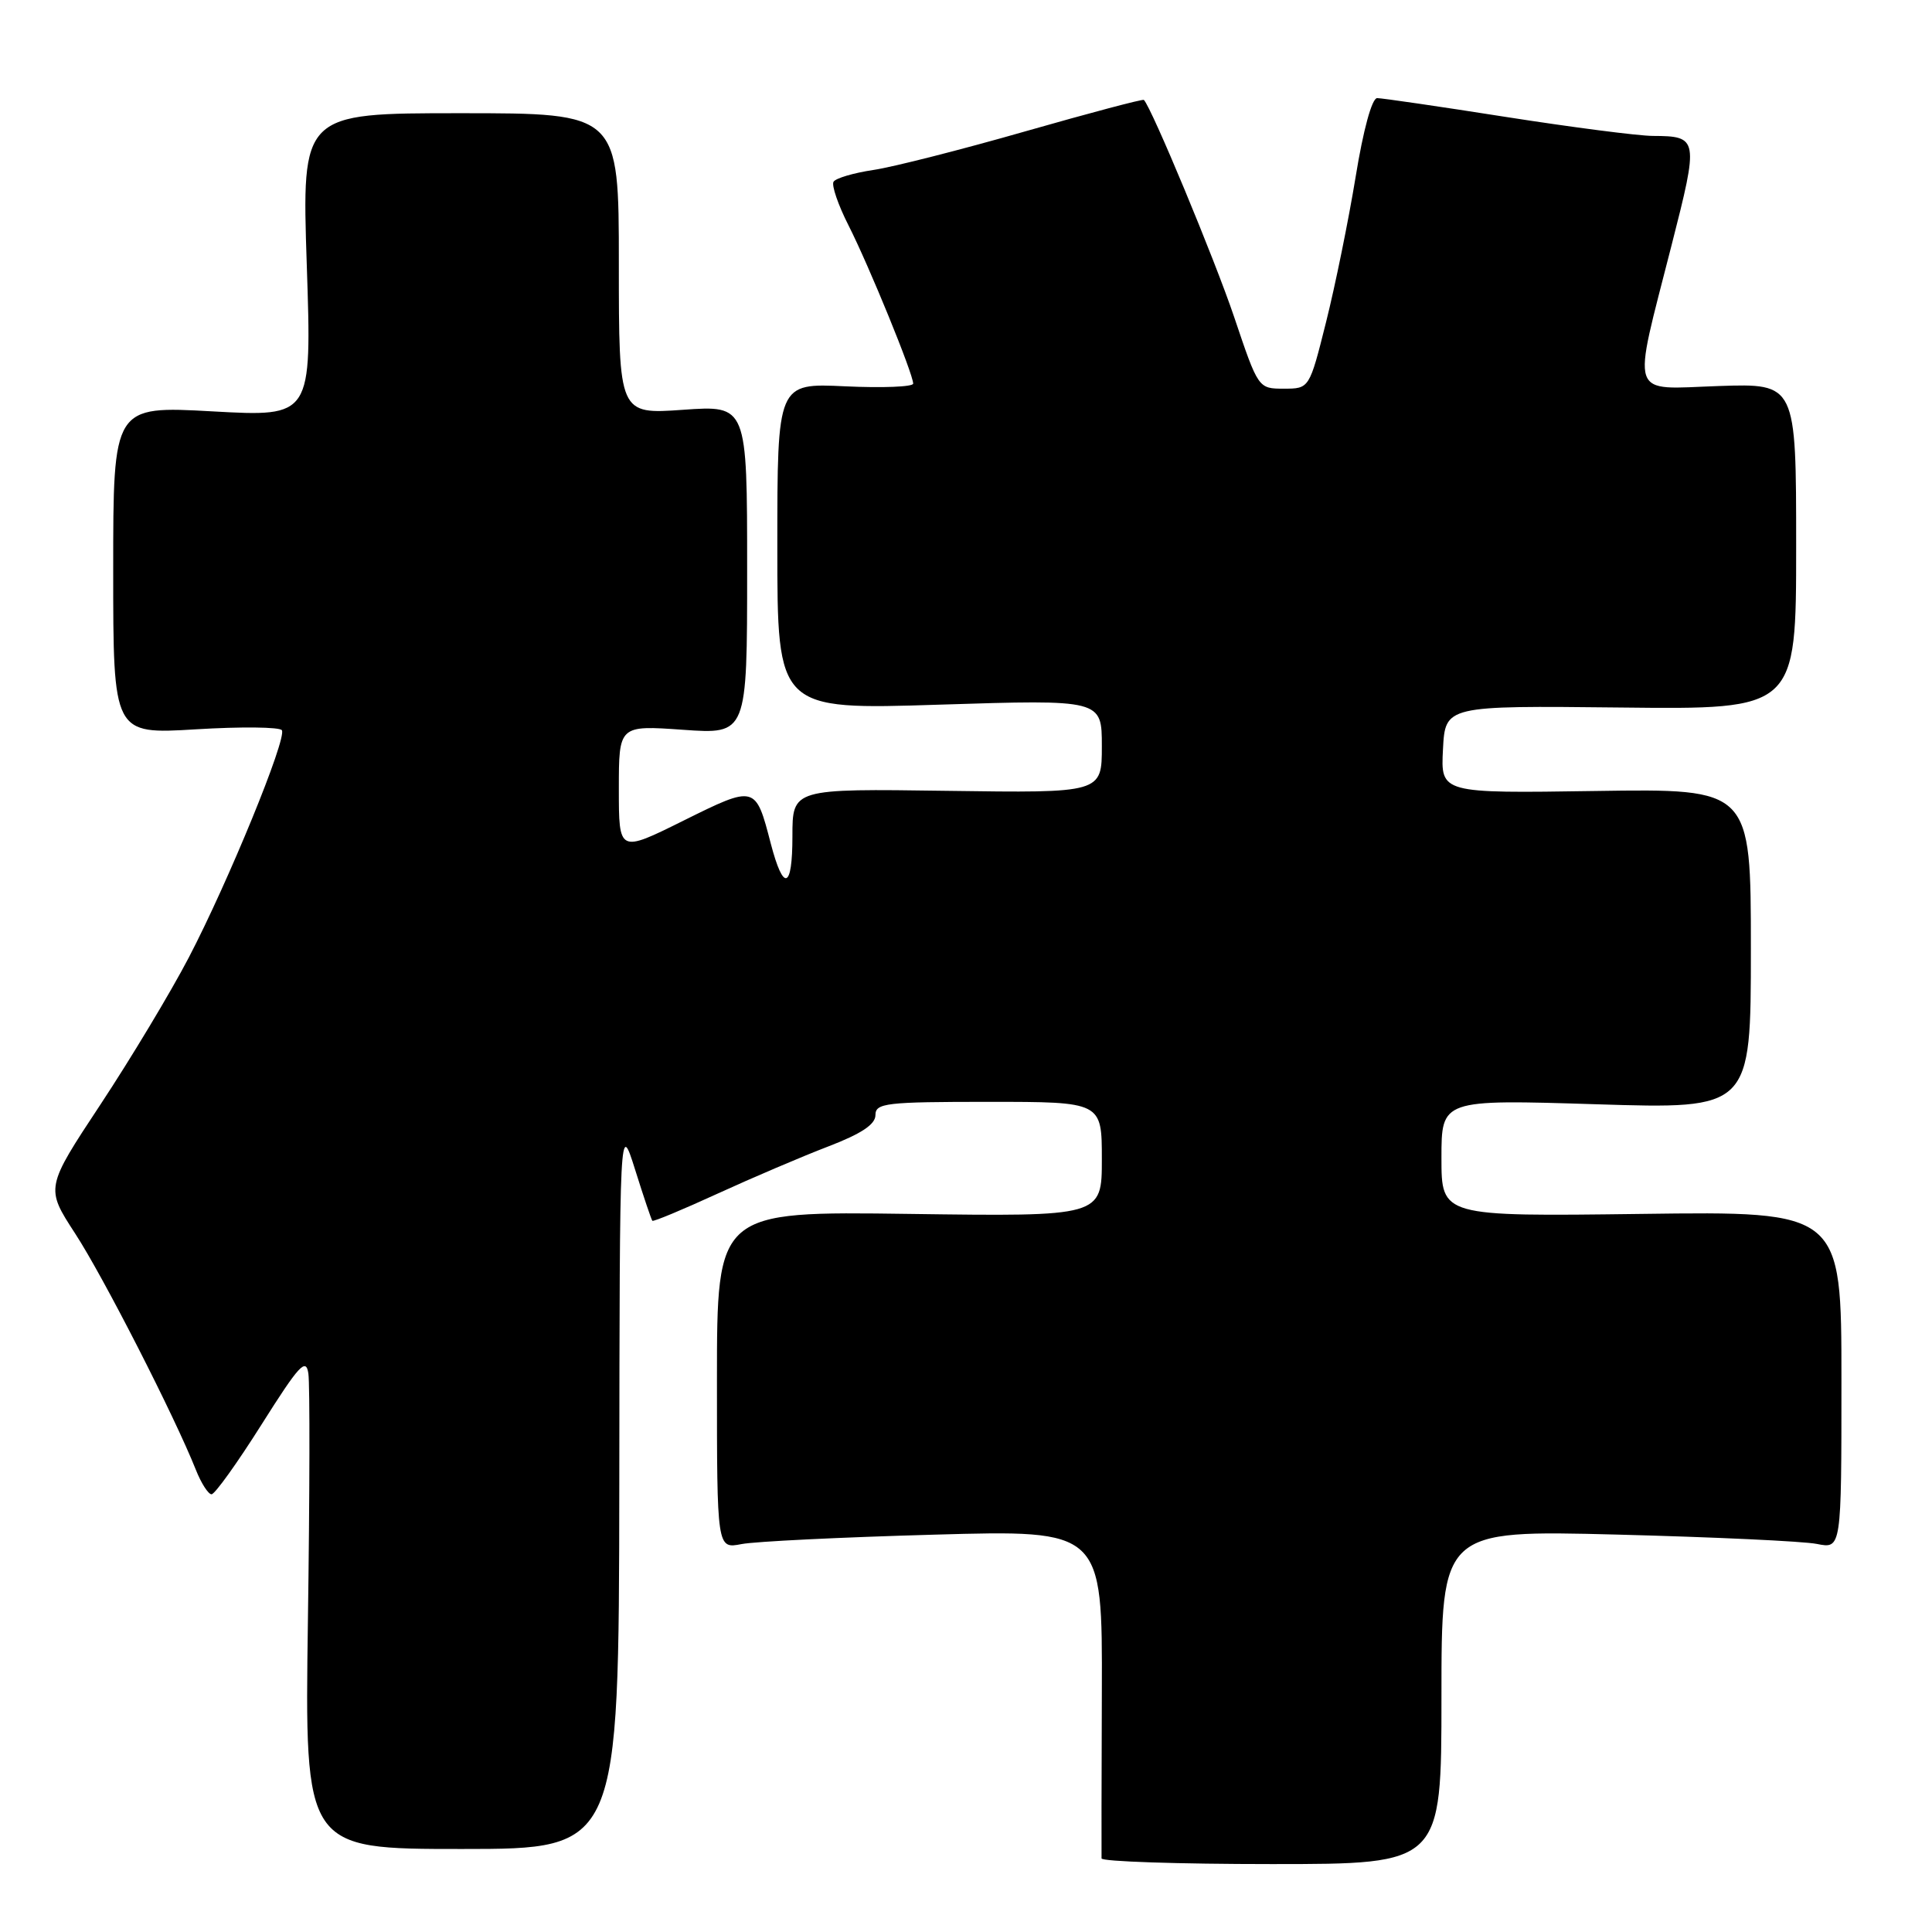 <?xml version="1.0" encoding="UTF-8" standalone="no"?>
<!DOCTYPE svg PUBLIC "-//W3C//DTD SVG 1.1//EN" "http://www.w3.org/Graphics/SVG/1.1/DTD/svg11.dtd" >
<svg xmlns="http://www.w3.org/2000/svg" xmlns:xlink="http://www.w3.org/1999/xlink" version="1.1" viewBox="0 0 256 256">
 <g >
 <path fill="currentColor"
d=" M 191.00 224.87 C 191.00 202.75 191.00 202.75 214.25 203.34 C 227.04 203.67 238.96 204.22 240.75 204.58 C 244.00 205.23 244.00 205.23 244.00 182.86 C 244.00 160.50 244.00 160.50 217.50 160.85 C 191.00 161.19 191.00 161.19 191.00 153.44 C 191.00 145.68 191.00 145.68 211.50 146.32 C 232.00 146.96 232.00 146.96 232.00 125.73 C 232.00 104.50 232.00 104.50 211.45 104.81 C 190.90 105.12 190.90 105.12 191.20 99.31 C 191.50 93.50 191.50 93.50 214.75 93.75 C 238.00 94.01 238.00 94.01 238.00 72.41 C 238.00 50.81 238.00 50.81 227.75 51.15 C 215.68 51.56 216.23 53.17 221.49 32.50 C 225.11 18.33 225.06 18.04 219.00 18.01 C 217.07 18.00 208.33 16.87 199.57 15.50 C 190.80 14.12 183.11 13.00 182.48 13.00 C 181.79 13.00 180.64 17.20 179.63 23.43 C 178.69 29.16 176.93 37.82 175.71 42.68 C 173.50 51.50 173.50 51.50 170.12 51.50 C 166.73 51.50 166.73 51.50 163.53 42.00 C 160.93 34.30 152.61 14.30 151.57 13.24 C 151.43 13.10 144.38 14.97 135.91 17.39 C 127.43 19.82 118.36 22.13 115.74 22.52 C 113.12 22.91 110.74 23.61 110.45 24.08 C 110.16 24.54 111.06 27.17 112.45 29.90 C 115.16 35.25 121.00 49.55 121.00 50.83 C 121.00 51.26 116.95 51.42 112.00 51.19 C 103.00 50.76 103.00 50.76 103.00 72.41 C 103.00 94.06 103.00 94.06 124.50 93.37 C 146.00 92.69 146.00 92.69 146.00 98.88 C 146.00 105.08 146.00 105.08 125.50 104.79 C 105.00 104.50 105.00 104.50 105.00 110.81 C 105.00 117.84 103.82 118.23 102.13 111.77 C 100.12 104.01 100.10 104.01 90.54 108.75 C 82.00 112.99 82.00 112.99 82.00 104.54 C 82.00 96.10 82.00 96.10 90.50 96.70 C 99.00 97.30 99.00 97.30 99.00 75.50 C 99.00 53.70 99.00 53.70 90.50 54.30 C 82.00 54.90 82.00 54.90 82.00 34.95 C 82.00 15.00 82.00 15.00 60.99 15.00 C 39.98 15.00 39.98 15.00 40.65 35.12 C 41.32 55.24 41.32 55.24 28.16 54.51 C 15.00 53.78 15.00 53.78 15.00 75.54 C 15.00 97.30 15.00 97.30 25.93 96.64 C 31.95 96.27 37.08 96.33 37.35 96.76 C 38.03 97.86 30.26 116.82 25.02 126.87 C 22.62 131.47 17.36 140.22 13.34 146.31 C 6.02 157.39 6.02 157.39 9.96 163.45 C 13.69 169.17 23.14 187.68 25.95 194.75 C 26.66 196.54 27.60 198.00 28.03 198.00 C 28.47 198.00 31.45 193.84 34.66 188.75 C 39.64 180.86 40.55 179.87 40.86 182.00 C 41.07 183.38 41.04 198.11 40.80 214.75 C 40.37 245.00 40.37 245.00 61.18 245.00 C 82.00 245.00 82.00 245.00 82.06 196.75 C 82.11 148.50 82.11 148.50 84.16 155.00 C 85.28 158.57 86.31 161.62 86.44 161.76 C 86.58 161.90 90.47 160.28 95.09 158.16 C 99.72 156.04 106.31 153.23 109.75 151.91 C 114.13 150.23 116.00 148.99 116.00 147.76 C 116.00 146.16 117.36 146.00 131.00 146.00 C 146.00 146.00 146.00 146.00 146.00 153.60 C 146.00 161.20 146.00 161.20 120.50 160.85 C 95.00 160.50 95.00 160.50 95.00 182.86 C 95.00 205.23 95.00 205.23 98.25 204.60 C 100.04 204.25 111.53 203.69 123.79 203.35 C 146.07 202.72 146.07 202.72 146.00 224.11 C 145.96 235.88 145.94 245.84 145.96 246.25 C 145.98 246.66 156.12 247.00 168.50 247.00 C 191.00 247.00 191.00 247.00 191.00 224.87 Z "/>
</g>
</svg>